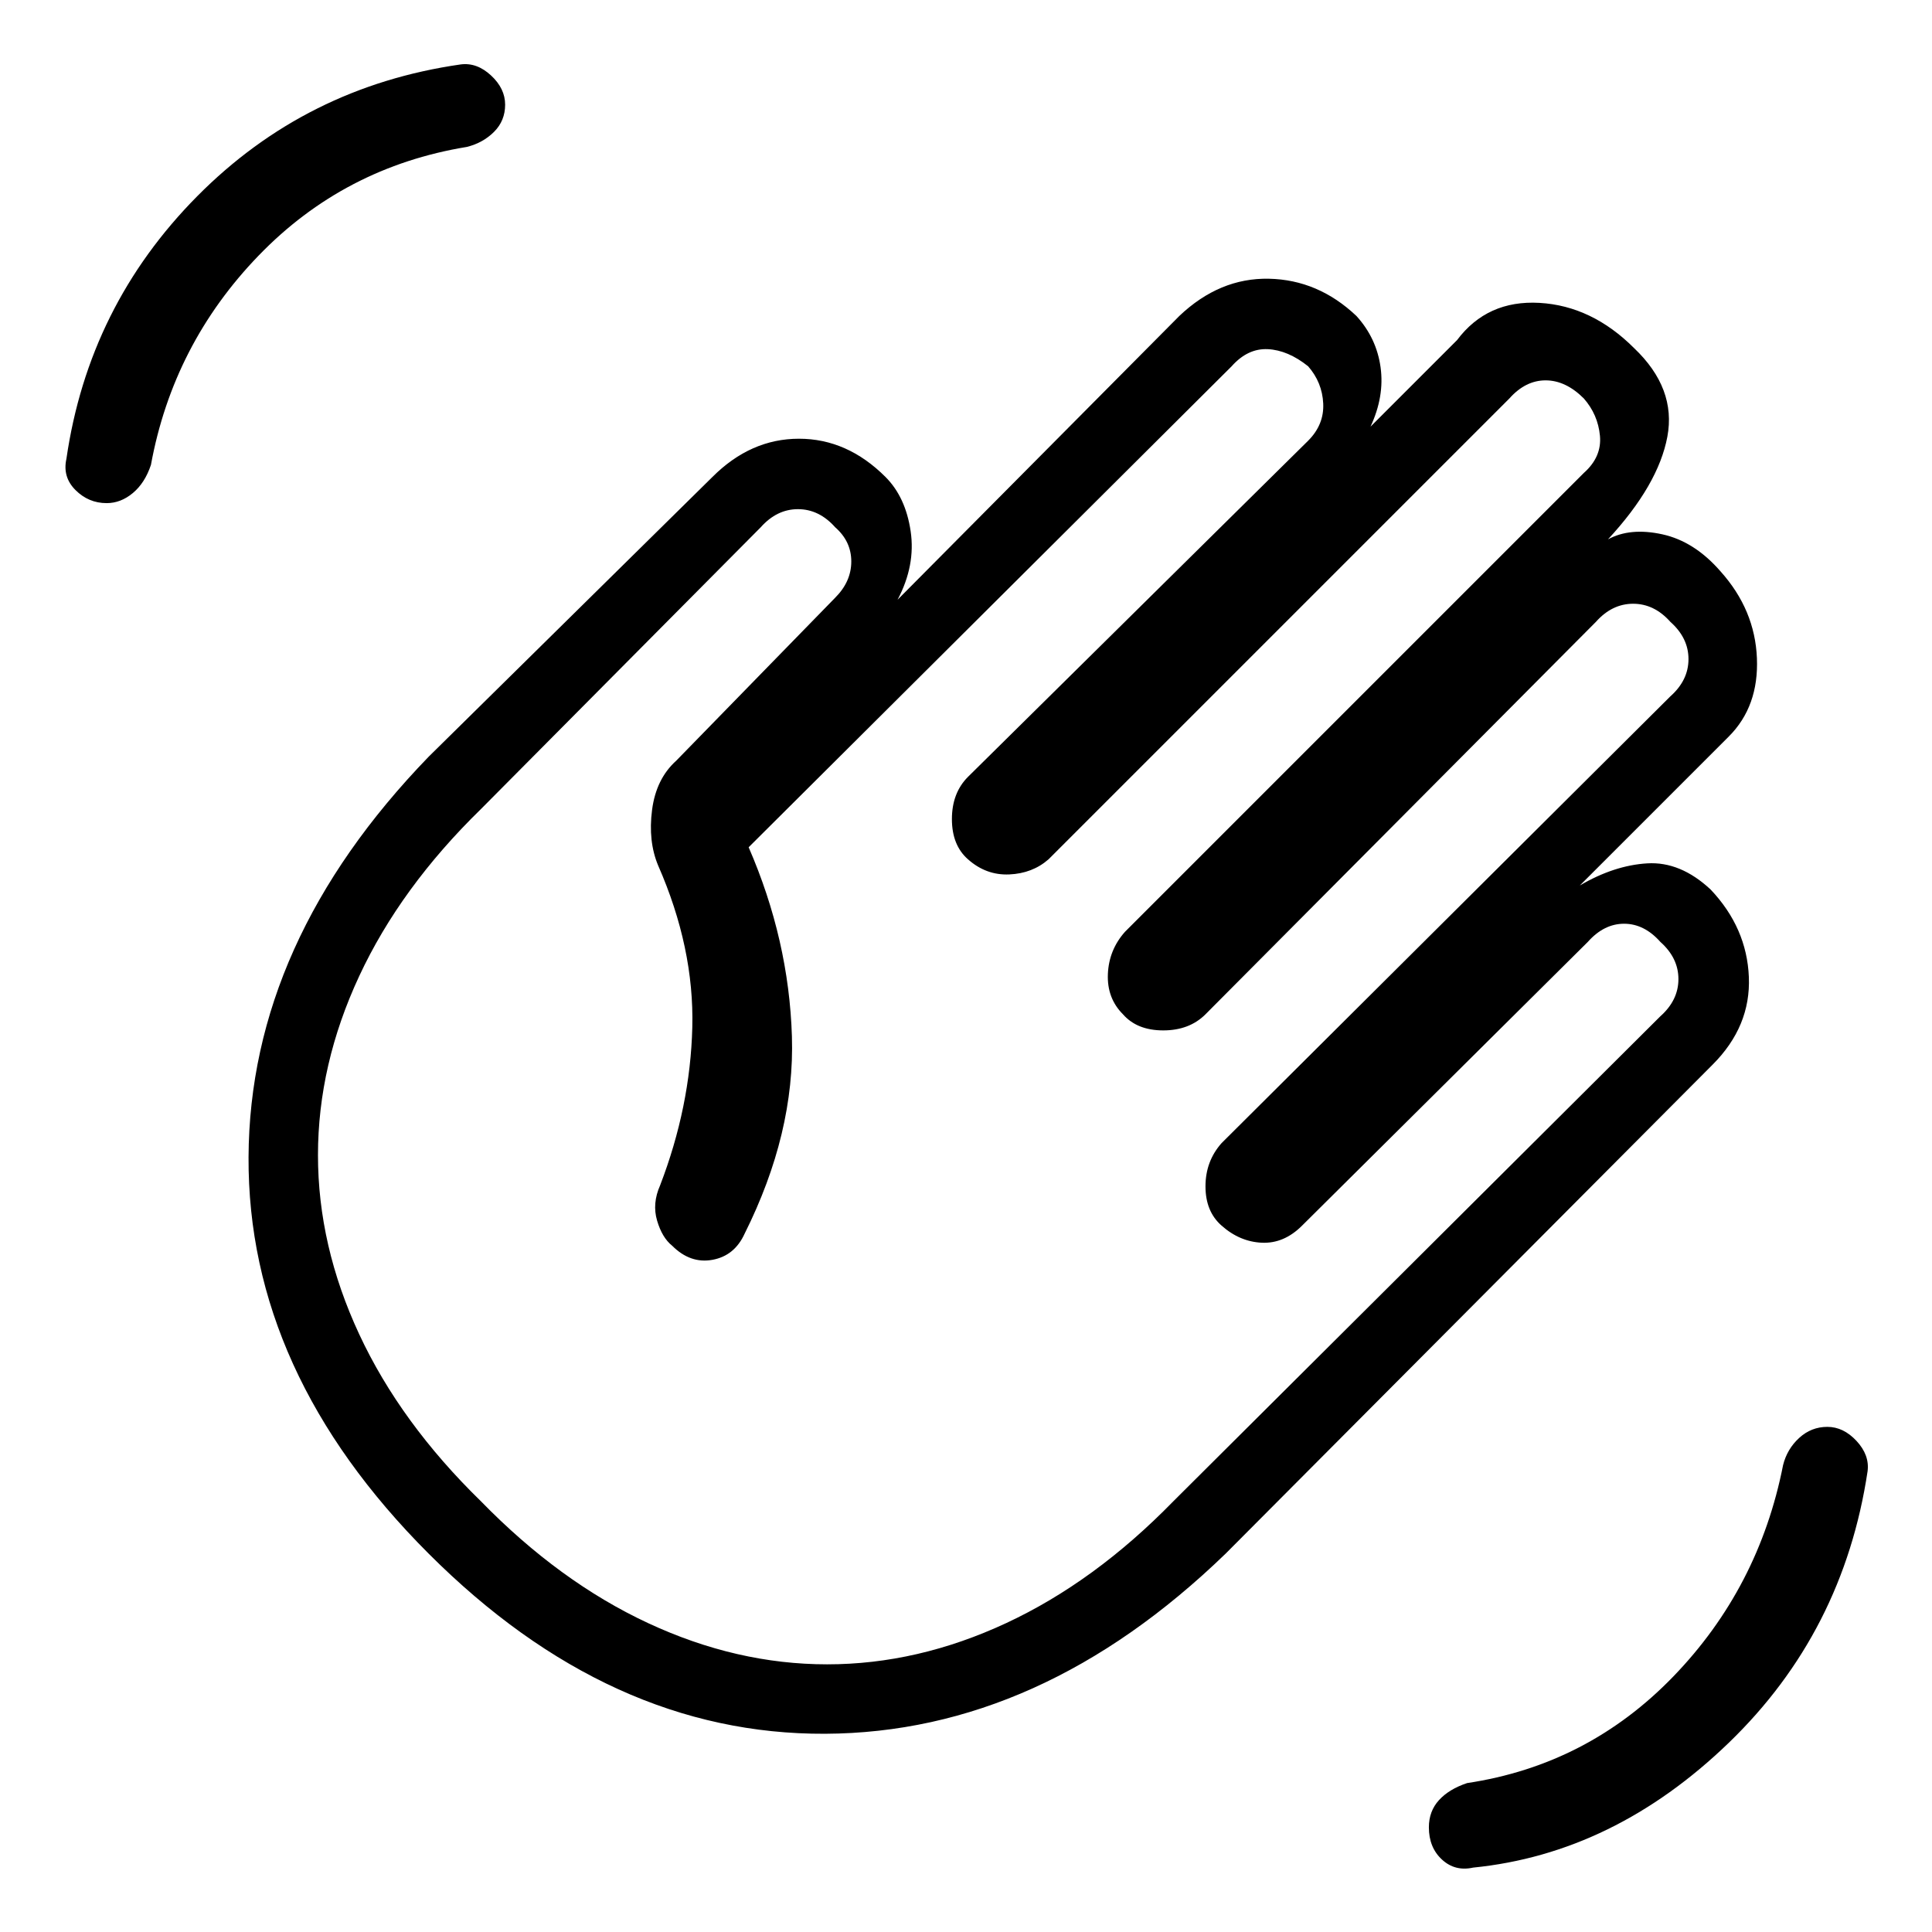 <svg xmlns="http://www.w3.org/2000/svg" height="48" width="48"><path d="M36.6 46.4Q40.1 46.05 42.95 43.3Q45.8 40.55 46.4 36.55Q46.45 36.15 46.125 35.8Q45.8 35.45 45.4 35.45Q45 35.45 44.7 35.725Q44.4 36 44.3 36.4Q43.7 39.45 41.575 41.65Q39.45 43.85 36.45 44.3Q36 44.45 35.75 44.725Q35.5 45 35.5 45.4Q35.5 45.9 35.825 46.2Q36.15 46.5 36.6 46.4ZM2.65 12.5Q3 12.5 3.3 12.25Q3.6 12 3.75 11.55Q4.3 8.55 6.425 6.35Q8.55 4.15 11.6 3.65Q12 3.55 12.275 3.275Q12.55 3 12.55 2.6Q12.55 2.2 12.2 1.875Q11.85 1.55 11.45 1.6Q7.6 2.15 4.9 4.875Q2.2 7.6 1.65 11.4Q1.55 11.85 1.875 12.175Q2.2 12.5 2.65 12.5ZM10.65 38.6Q6.15 34.1 6.175 28.75Q6.2 23.4 10.65 18.8L17.7 11.85Q18.65 10.9 19.85 10.9Q21.05 10.9 22 11.85Q22.5 12.35 22.625 13.2Q22.75 14.05 22.3 14.9L29.3 7.85Q30.3 6.9 31.525 6.925Q32.75 6.95 33.7 7.85Q34.2 8.4 34.3 9.125Q34.4 9.85 34.05 10.6L36.2 8.45Q36.95 7.45 38.25 7.525Q39.55 7.6 40.6 8.65Q41.65 9.65 41.425 10.85Q41.2 12.05 39.95 13.4Q40.5 13.1 41.3 13.275Q42.1 13.45 42.75 14.2Q43.6 15.15 43.65 16.35Q43.7 17.55 42.95 18.3L39.25 22Q40.1 21.5 40.925 21.45Q41.75 21.4 42.5 22.1Q43.4 23.05 43.45 24.275Q43.5 25.5 42.55 26.45L30.45 38.6Q25.85 43.05 20.5 43.075Q15.15 43.1 10.65 38.6ZM16.8 18.9 20.75 14.85Q21.15 14.45 21.15 13.95Q21.15 13.45 20.75 13.1Q20.35 12.65 19.825 12.65Q19.3 12.65 18.9 13.1L11.95 20.1Q9.95 22.05 8.925 24.25Q7.9 26.45 7.9 28.7Q7.9 30.95 8.925 33.15Q9.95 35.35 11.95 37.3Q13.9 39.3 16.1 40.325Q18.3 41.35 20.55 41.35Q22.8 41.35 25 40.325Q27.2 39.3 29.15 37.3L41.25 25.25Q41.7 24.85 41.7 24.325Q41.7 23.8 41.25 23.4Q40.85 22.95 40.35 22.95Q39.85 22.95 39.45 23.4L32.35 30.45Q31.9 30.9 31.35 30.875Q30.8 30.85 30.35 30.45Q29.95 30.1 29.95 29.475Q29.95 28.85 30.35 28.4L41.5 17.3Q41.95 16.9 41.95 16.375Q41.95 15.85 41.5 15.45Q41.1 15 40.575 15Q40.05 15 39.65 15.45L29.95 25.2Q29.55 25.6 28.9 25.6Q28.25 25.6 27.9 25.2Q27.5 24.8 27.525 24.2Q27.55 23.6 27.95 23.15L39.35 11.75Q39.8 11.35 39.75 10.825Q39.7 10.3 39.35 9.9Q38.9 9.45 38.4 9.45Q37.9 9.45 37.5 9.9L26.05 21.35Q25.65 21.7 25.075 21.725Q24.5 21.75 24.05 21.35Q23.65 21 23.65 20.35Q23.65 19.7 24.05 19.3L32.5 10.95Q32.9 10.55 32.875 10.025Q32.85 9.5 32.5 9.1Q32 8.7 31.5 8.675Q31 8.65 30.6 9.1L18.6 21.05Q19.6 23.35 19.675 25.75Q19.75 28.15 18.5 30.65Q18.25 31.2 17.7 31.3Q17.15 31.4 16.7 30.95Q16.45 30.75 16.325 30.325Q16.2 29.9 16.4 29.45Q17.15 27.5 17.2 25.525Q17.25 23.55 16.35 21.5Q16.1 20.9 16.2 20.125Q16.3 19.35 16.8 18.9Z"/></svg>